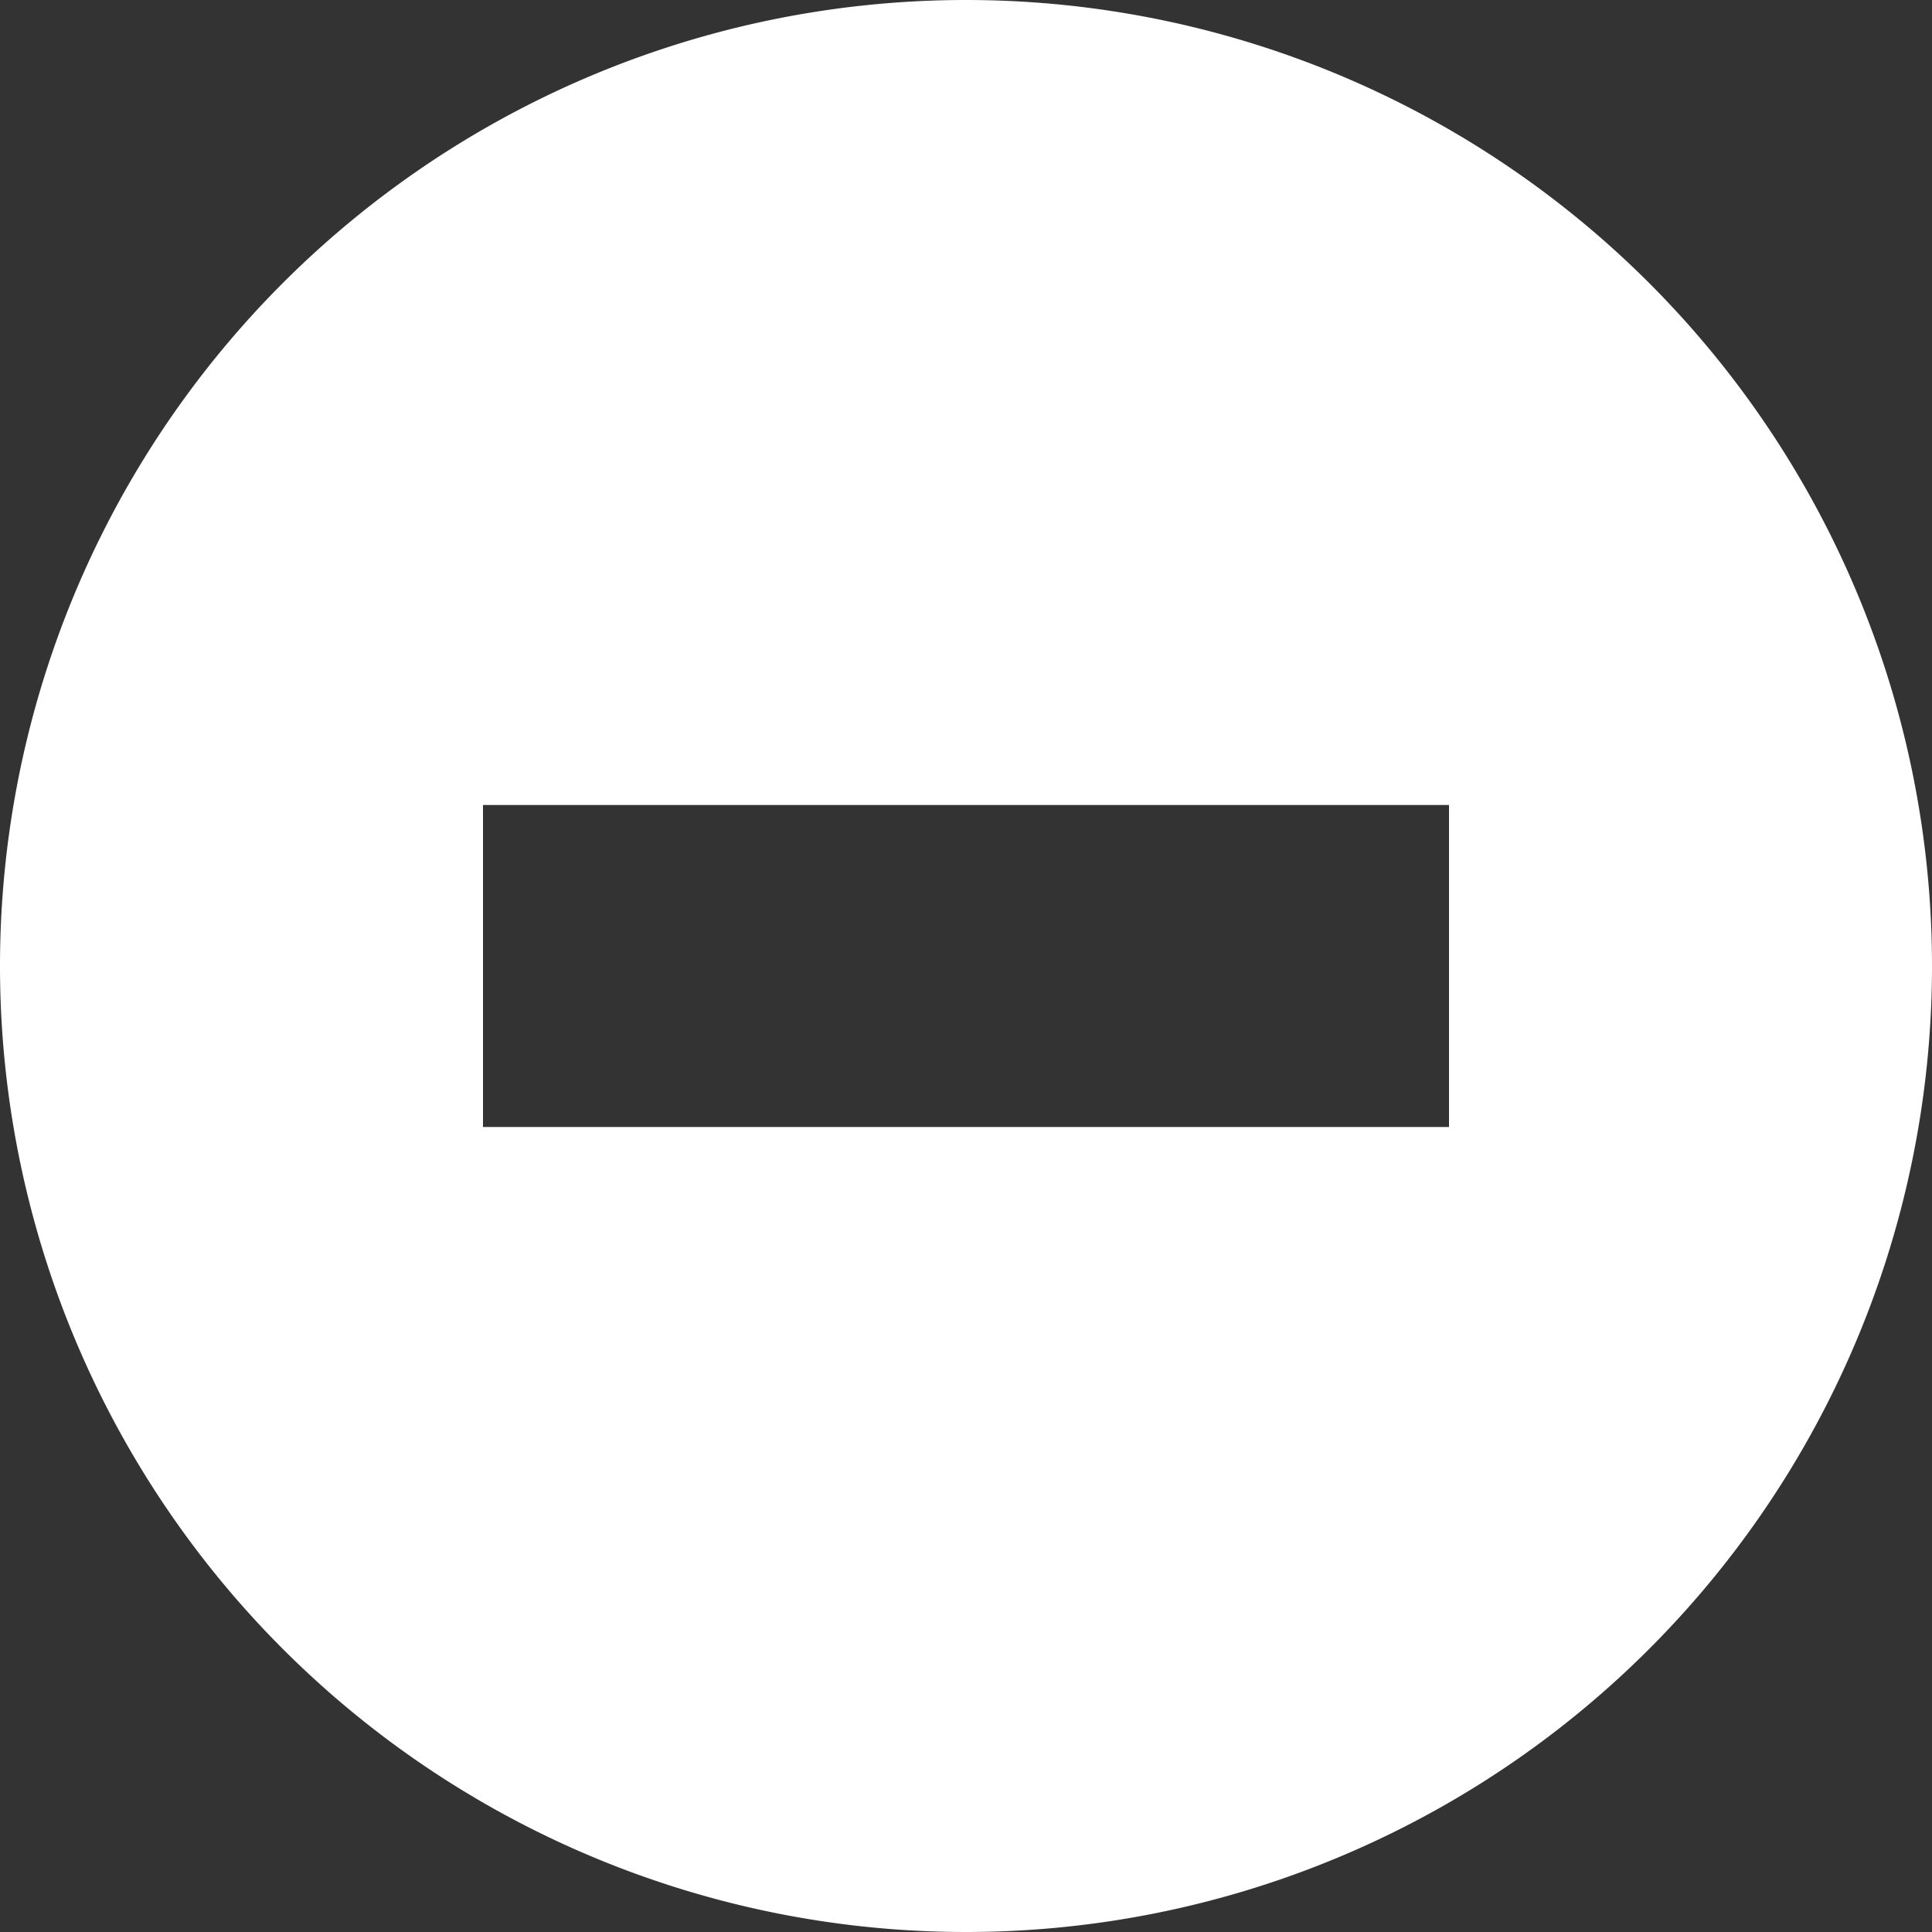 

<svg xmlns="http://www.w3.org/2000/svg" width="12" height="12" viewBox="0 0 12 12">
  <rect x="0" y="0" width="12" height="12" fill="#333333" stroke="none"/>
  <path fill-rule="evenodd" fill="#ffffff" d="M6 0a6 6 0 100 12A6 6 0 006 0zm3 5H3v2h6V5z" />
</svg>
